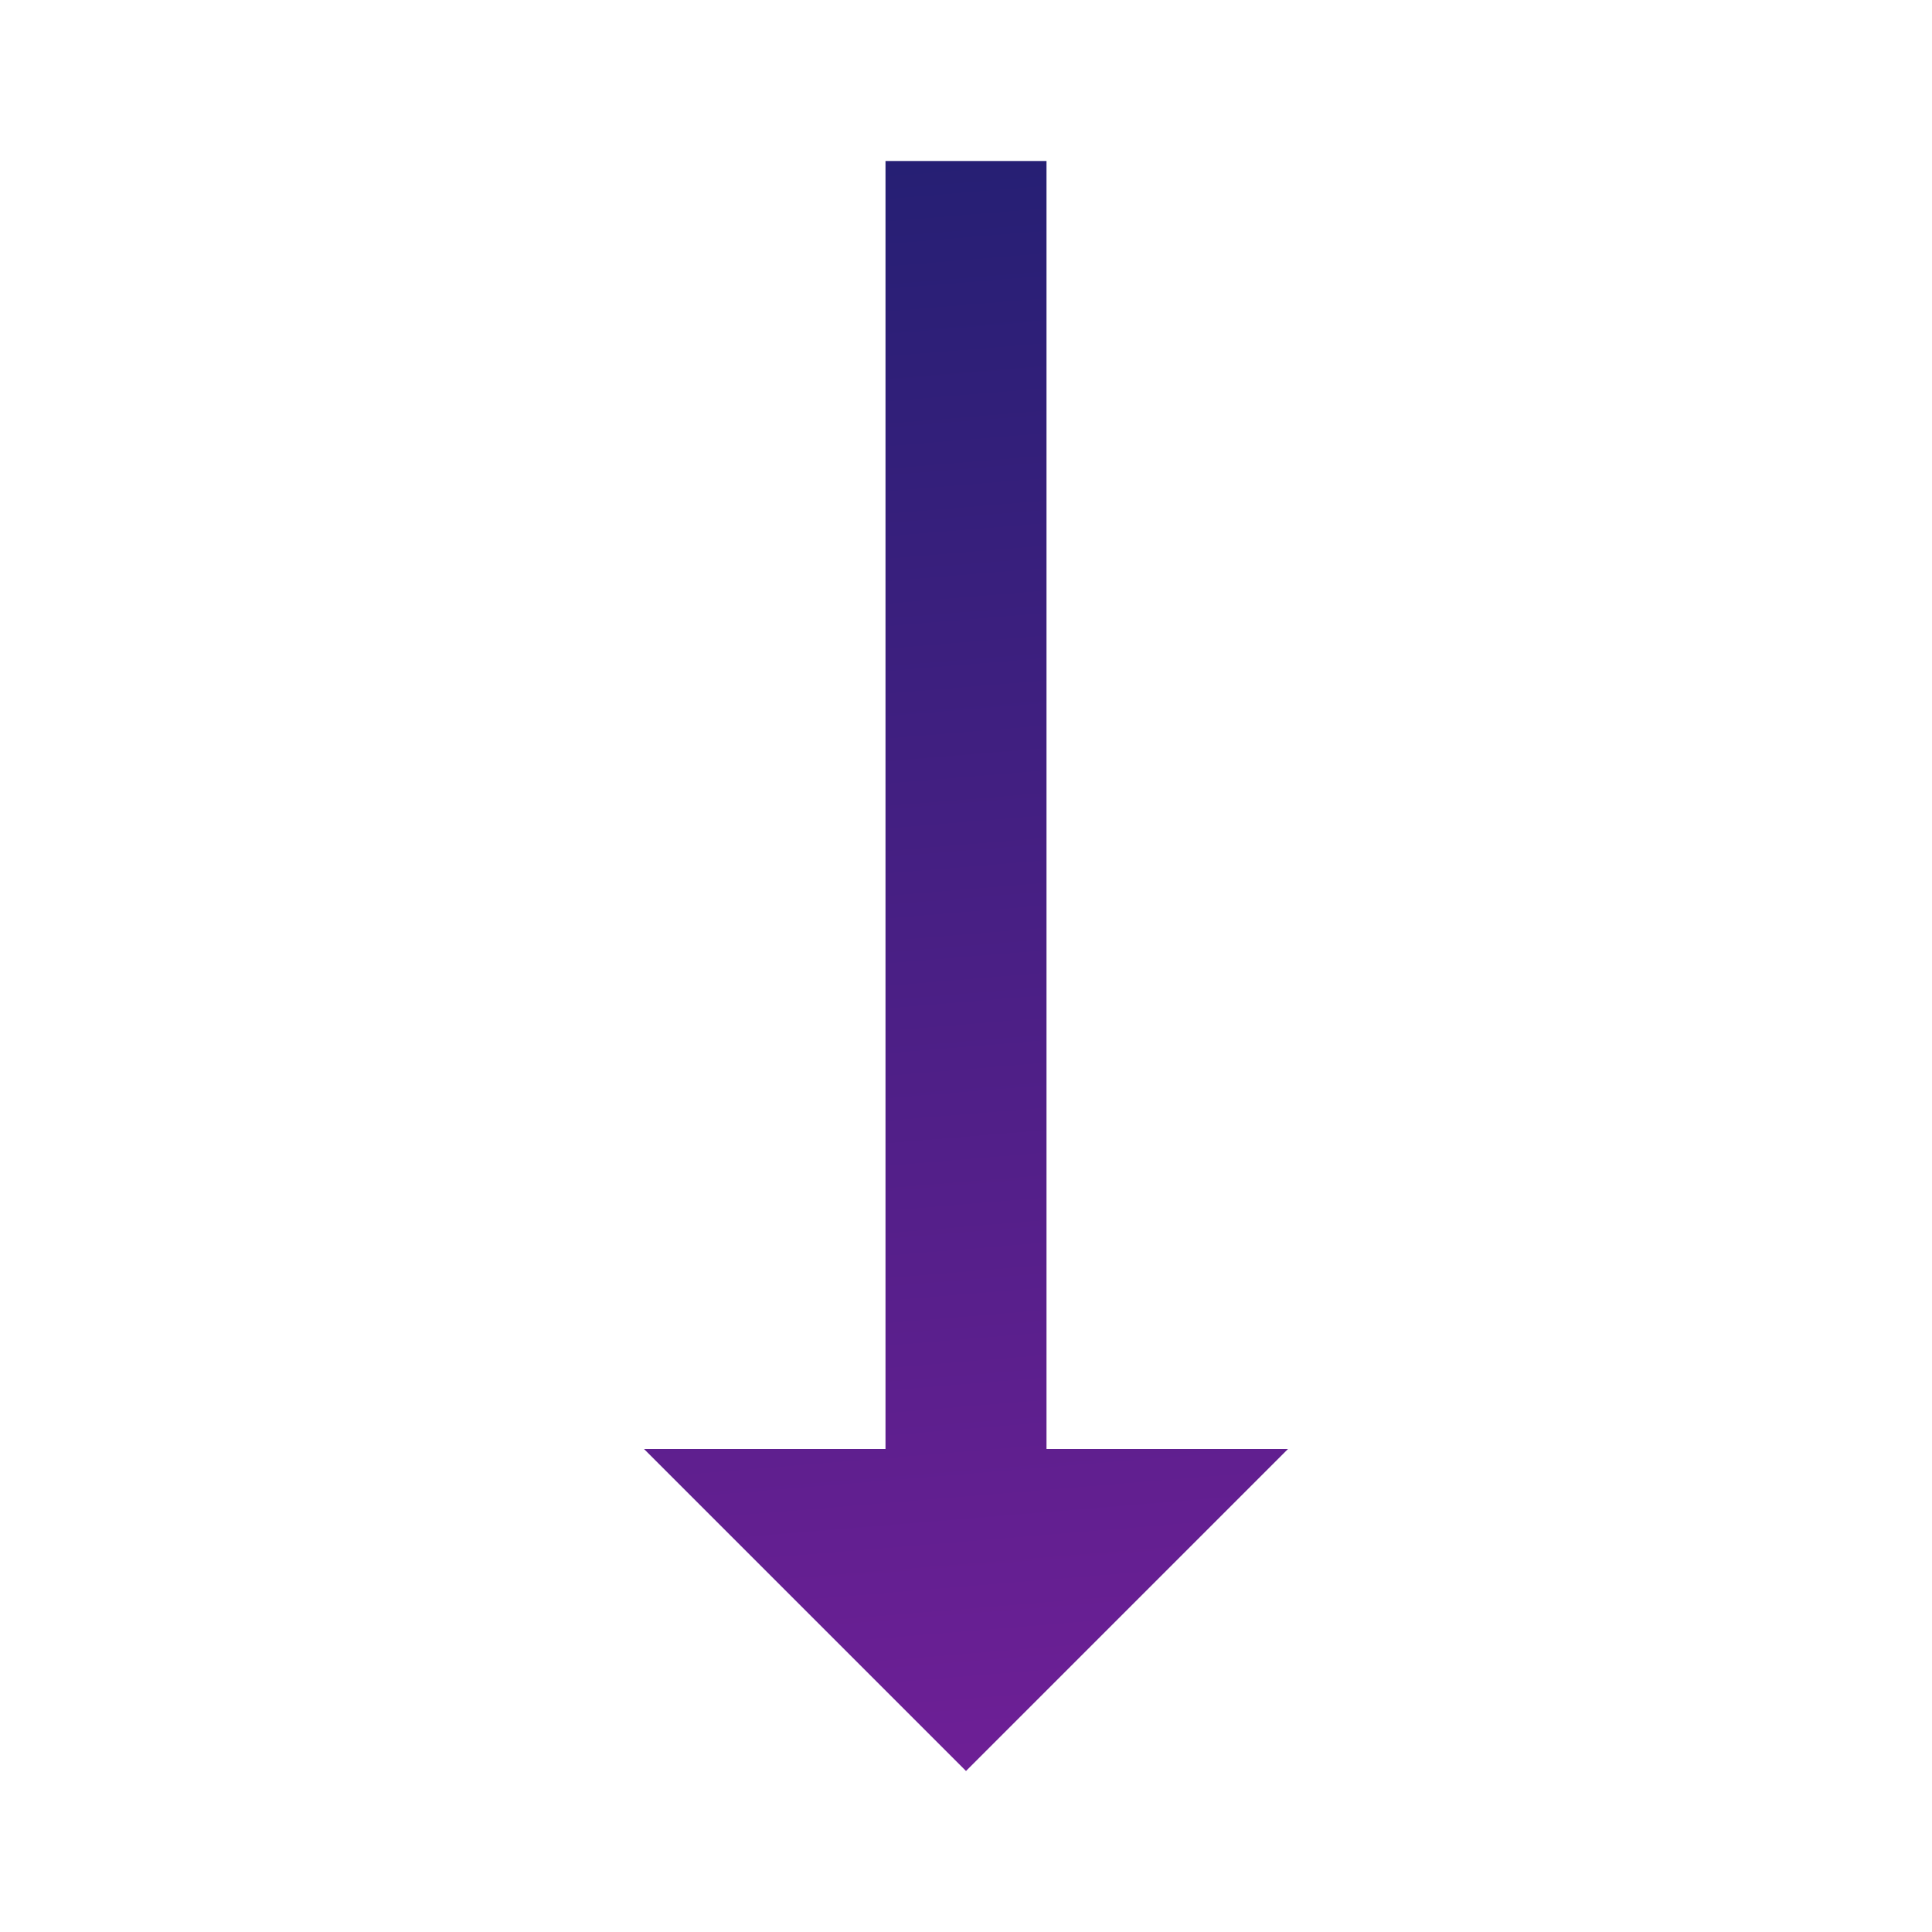 <svg width="24" height="24" viewBox="0 0 24 24" fill="none" xmlns="http://www.w3.org/2000/svg">
<path d="M16 18H13V2L11 2V18H8L12 22L16 18Z" fill="url(#paint0_linear)"/>
<defs>
<linearGradient id="paint0_linear" x1="11.68" y1="2" x2="13.669" y2="26.129" gradientUnits="userSpaceOnUse">
<stop stop-color="#261F74"/>
<stop offset="1" stop-color="#7D1F9D"/>
</linearGradient>
</defs>
</svg>
